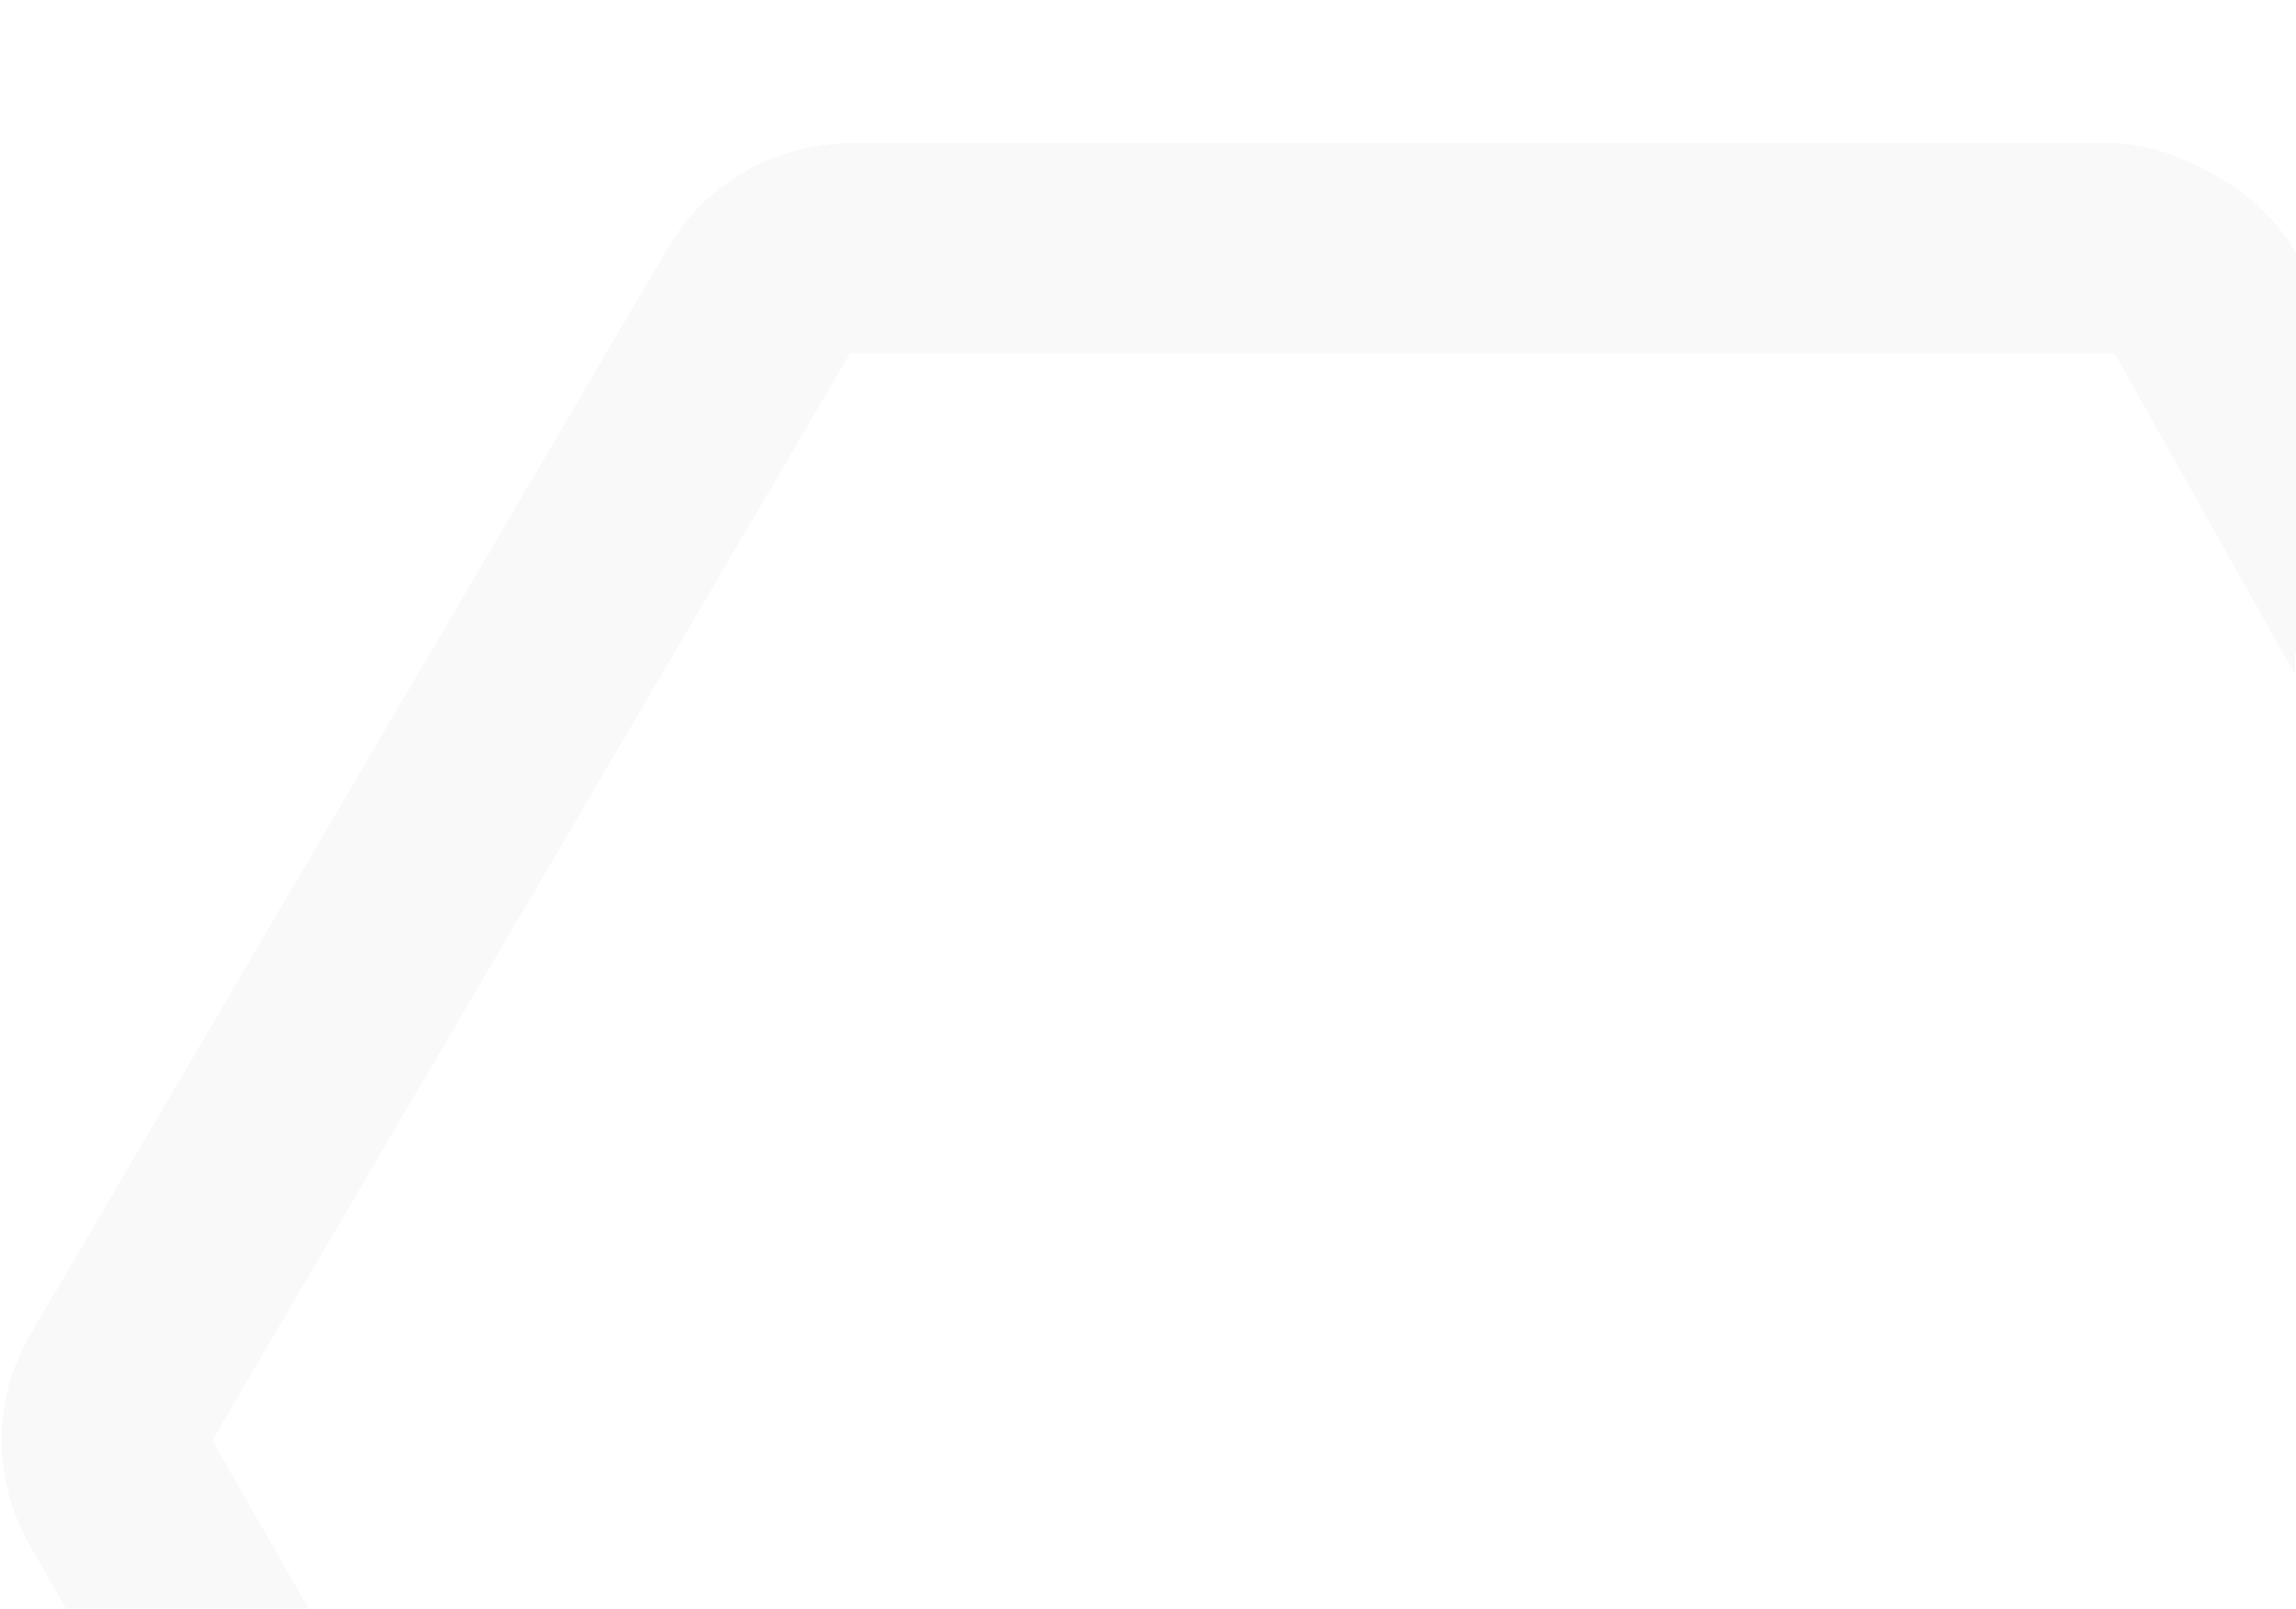 <svg width="1440" height="1009" viewBox="0 0 1440 1009" fill="none" xmlns="http://www.w3.org/2000/svg">
<g filter="url(#filter0_d_114_90)">
<path fill-rule="evenodd" clip-rule="evenodd" d="M1.32334e-06 902.347C-4.41113e-07 902.359 -4.41113e-07 902.372 1.32334e-06 902.384C0.003 924.871 5.788 947.364 17.362 967.571L41.102 1009H193.225L132.138 902.386L532.173 220.58H1325.21L1437.95 421.352V422.175C1438.07 422.206 1438.19 422.227 1438.32 422.25C1438.42 422.269 1438.53 422.288 1438.64 422.313L1439.99 159.404C1428.3 138.975 1411.56 122.445 1391.87 110.996C1372.15 99.546 1348.82 89.112 1325.21 89.002H532.835C532.603 89.001 532.37 89 532.138 89C485.22 89 441.768 113.804 418.059 154.187L18.051 835.993C6.023 856.48 0.003 879.409 1.32334e-06 902.347Z" fill="#2F3349" fill-opacity="0.03" shape-rendering="crispEdges"/>
</g>
<defs>
<filter id="filter0_d_114_90" x="-89.001" y="-0.001" width="1619.99" height="1100" filterUnits="userSpaceOnUse" color-interpolation-filters="sRGB">
<feFlood flood-opacity="0" result="BackgroundImageFix"/>
<feColorMatrix in="SourceAlpha" type="matrix" values="0 0 0 0 0 0 0 0 0 0 0 0 0 0 0 0 0 0 127 0" result="hardAlpha"/>
<feOffset dx="0.999" dy="0.999"/>
<feGaussianBlur stdDeviation="45"/>
<feComposite in2="hardAlpha" operator="out"/>
<feColorMatrix type="matrix" values="0 0 0 0 0.89 0 0 0 0 0.89 0 0 0 0 0.38 0 0 0 0.05 0"/>
<feBlend mode="normal" in2="BackgroundImageFix" result="effect1_dropShadow_114_90"/>
<feBlend mode="normal" in="SourceGraphic" in2="effect1_dropShadow_114_90" result="shape"/>
</filter>
</defs>
</svg>

